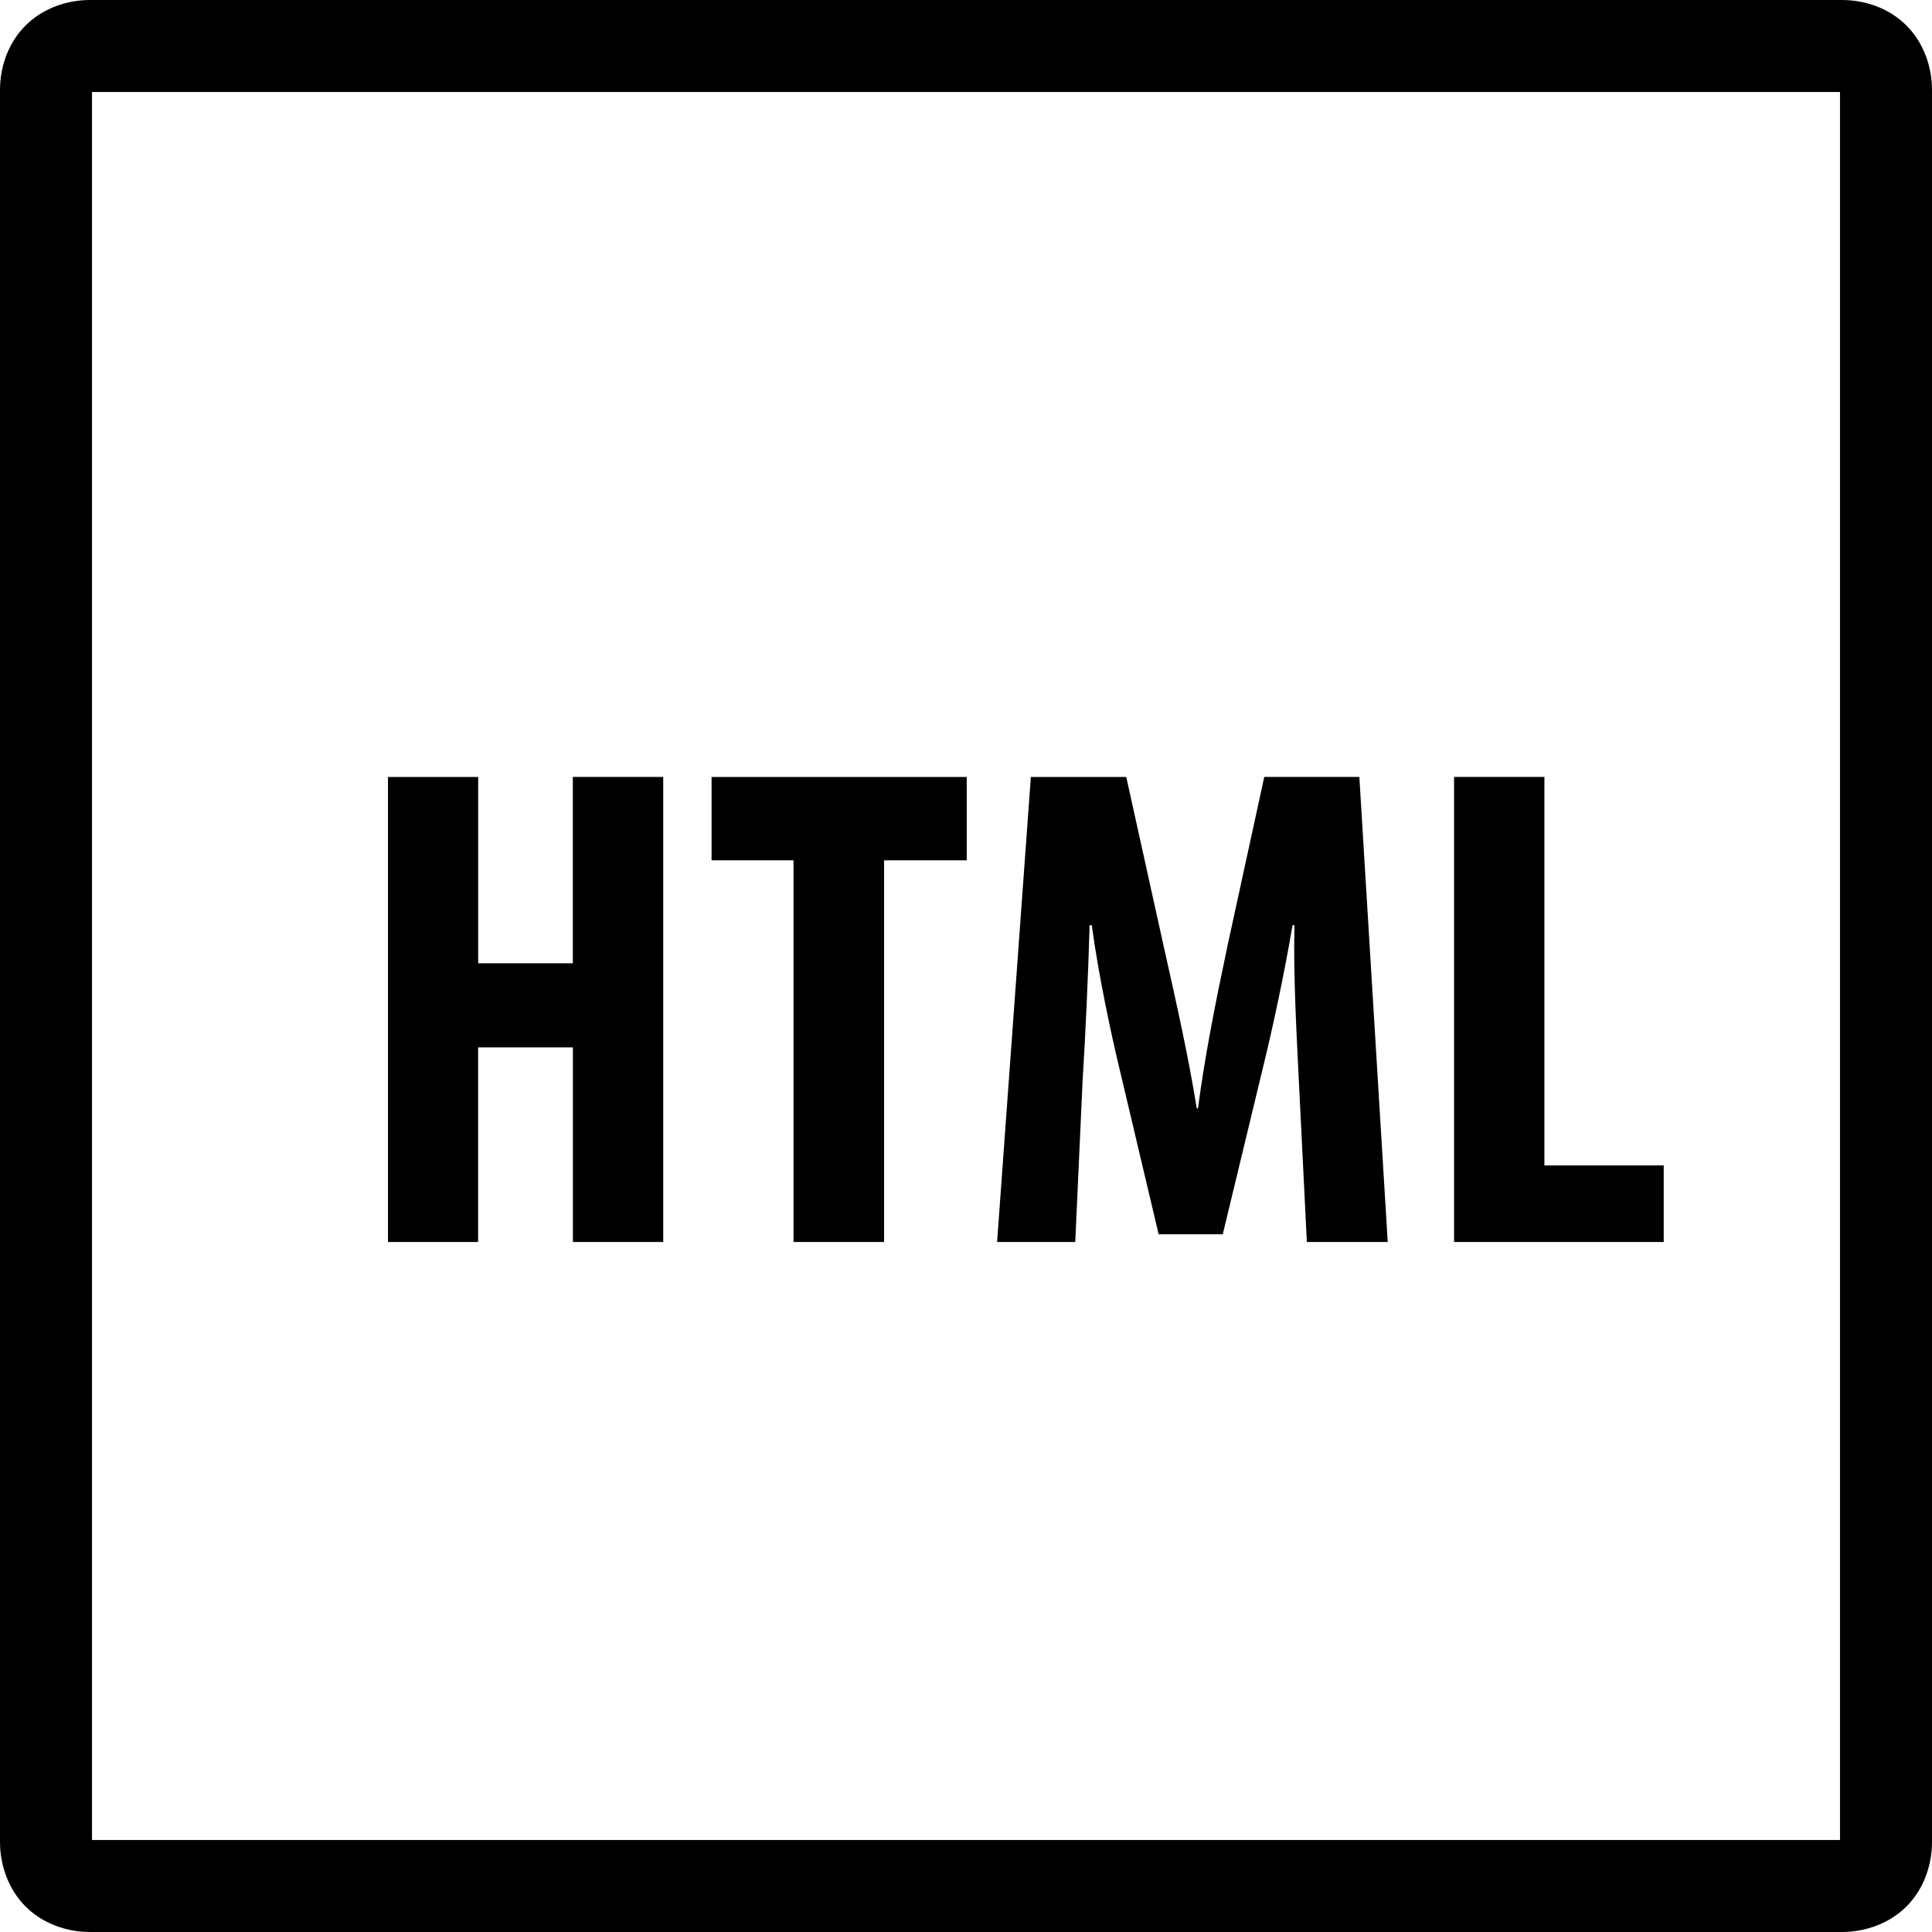 <svg xmlns="http://www.w3.org/2000/svg" viewBox="0 0 42 42">
    <style>
        .color{fill:#000}
    </style>
    <path class="color" d="M1.953 0C1.441 0 .922.188.555.555.187.922 0 1.44 0 1.953v38.094c0 .508.188 1.031.555 1.398.367.367.886.555 1.398.555h38.094c.508 0 1.031-.188 1.398-.555.367-.367.555-.886.555-1.398V1.953c0-.512-.188-1.031-.555-1.398C41.078.187 40.56 0 40.047 0H1.953zM2 2h38v38H2V2zm6.434 14.89V27h1.96v-4.23h2.06V27h1.964V16.89h-1.965v4.051h-2.058v-4.05H8.434zm7.035 0v1.813h1.781V27h1.969v-8.297h1.797v-1.812h-5.547zm6.941 0L21.676 27h1.699l.16-3.512c.063-1.004.121-2.277.152-3.375h.047c.149 1.098.418 2.356.614 3.168l.84 3.551h1.394l.871-3.613c.192-.778.465-2.024.645-3.106h.043c-.028 1.082.047 2.387.093 3.348L28.41 27h1.758l-.617-10.11h-2.067l-.797 3.66c-.269 1.274-.496 2.419-.644 3.544h-.027c-.184-1.145-.438-2.27-.723-3.543l-.809-3.66H22.41zm9.2 0V27h4.558v-1.664h-2.594V16.89H31.61z"/>
</svg>
